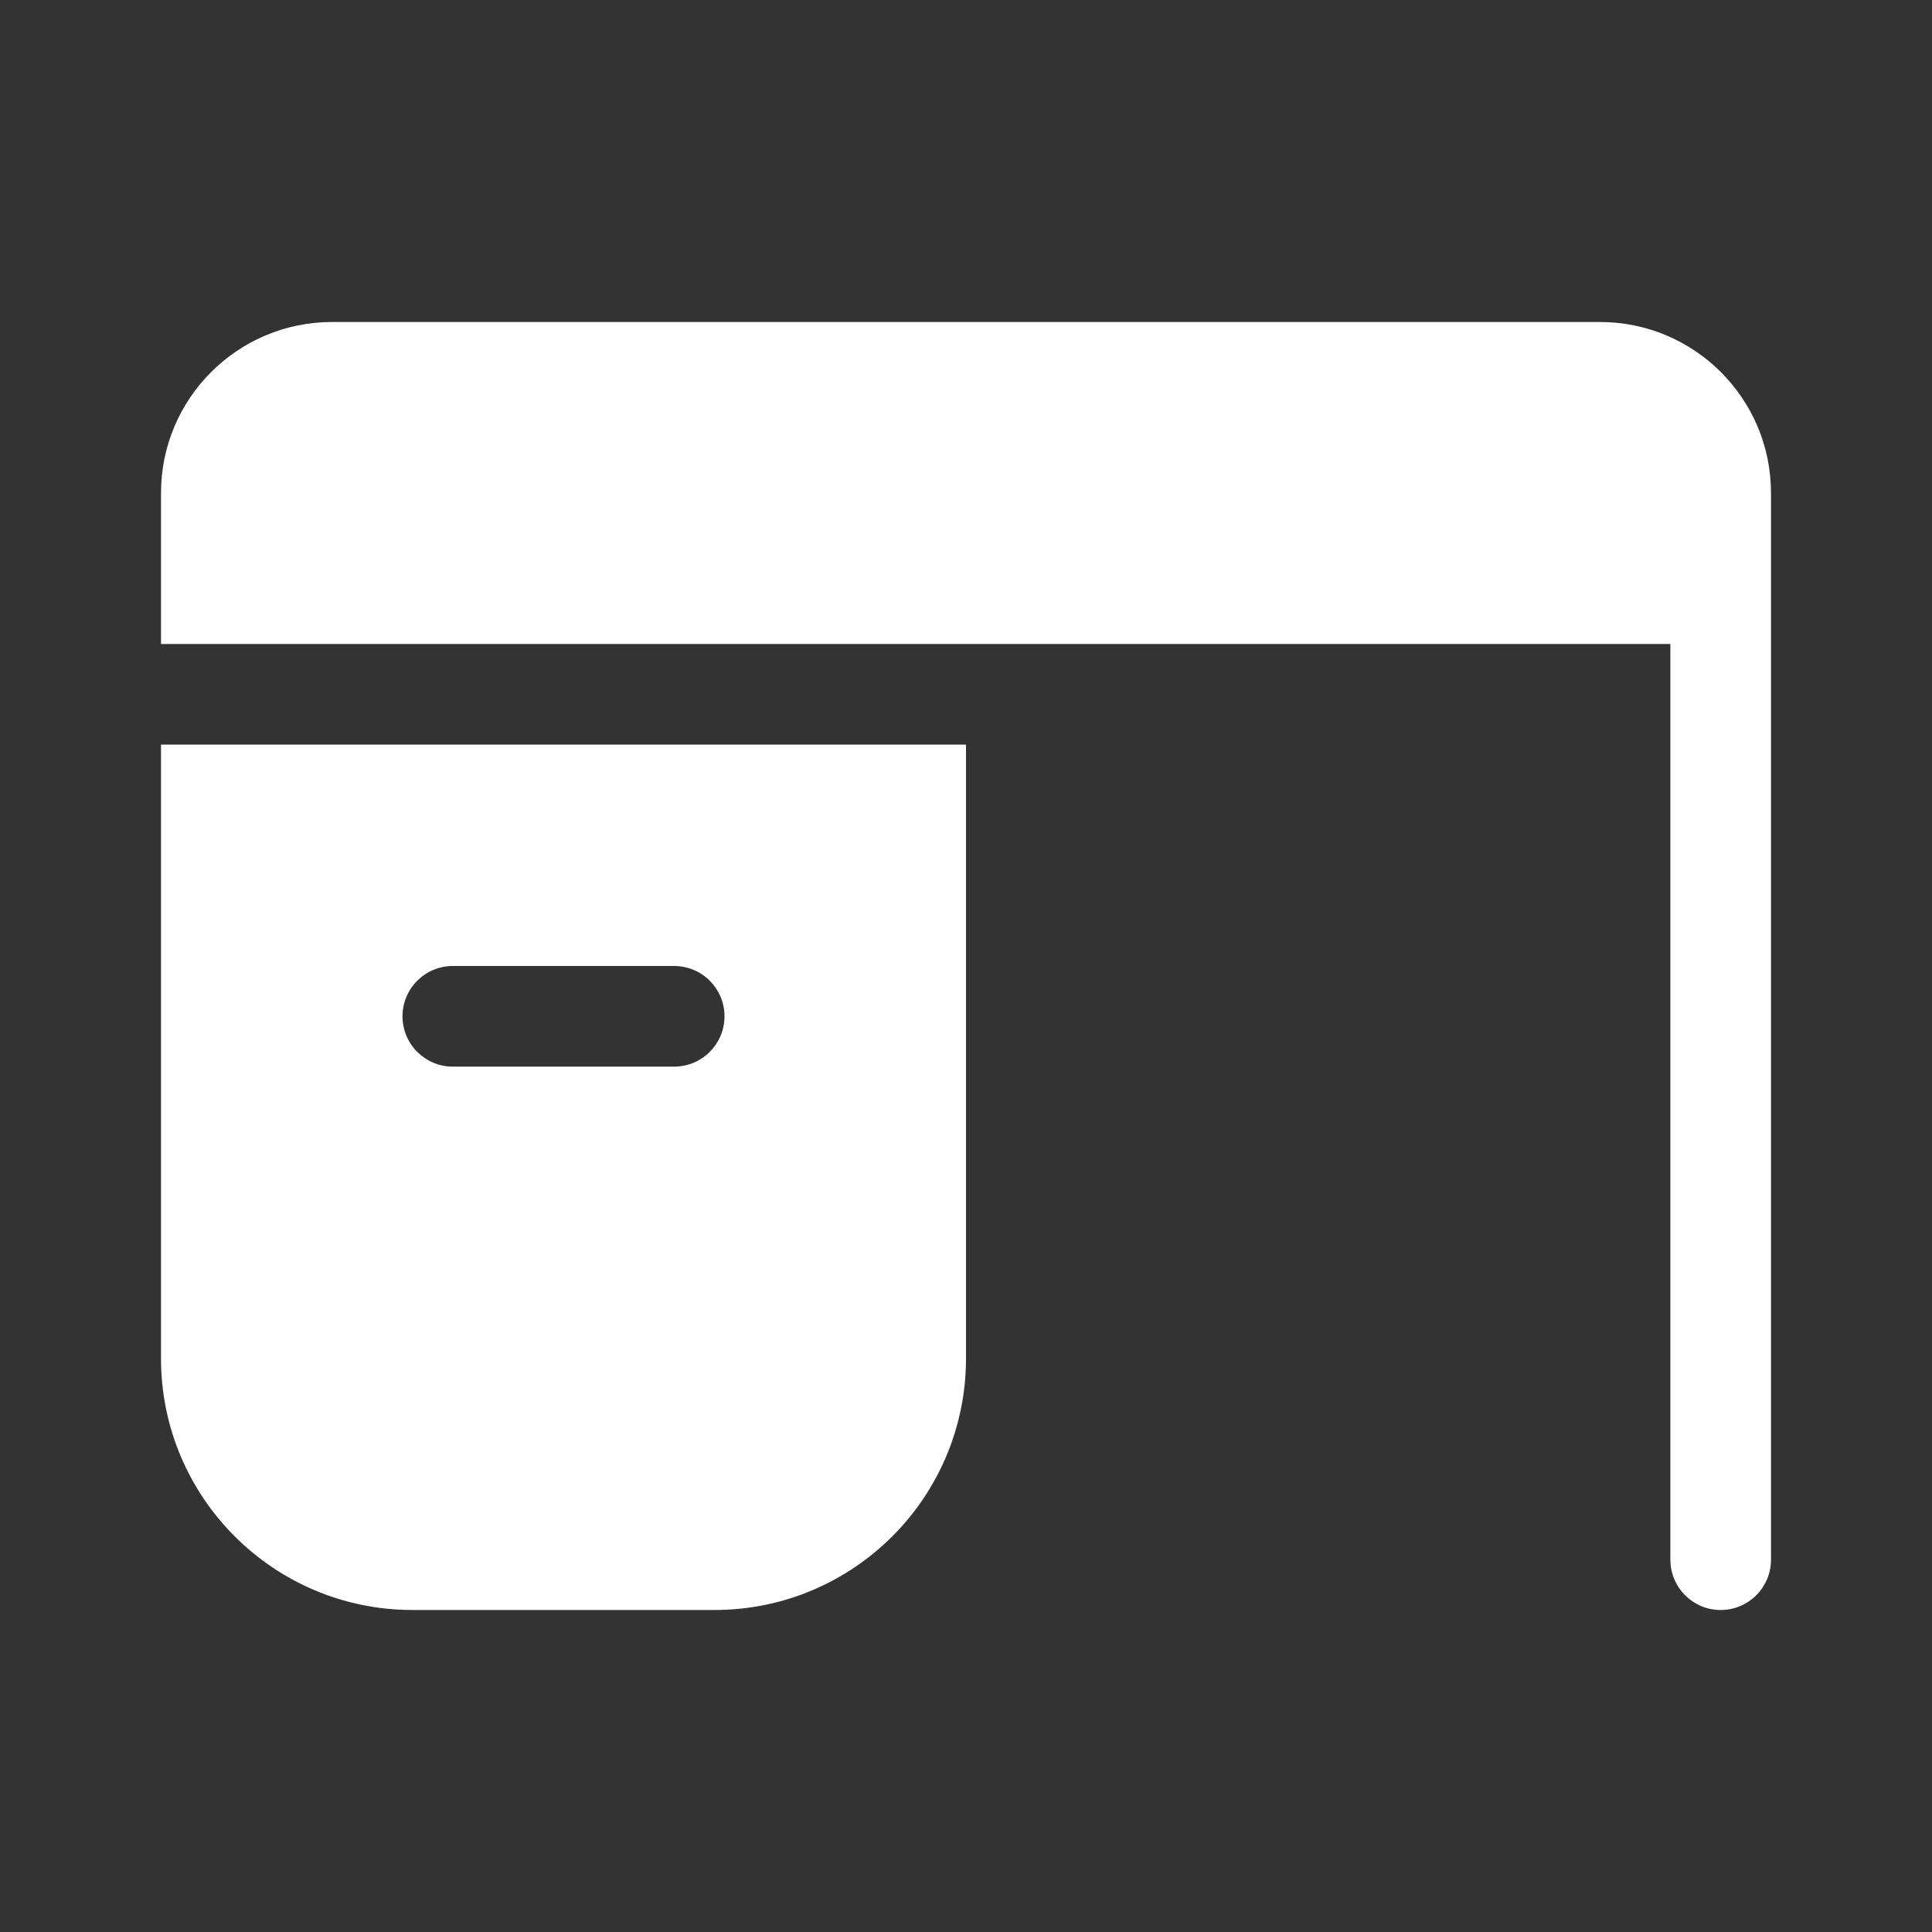 <svg width="48" height="48" viewBox="0 0 48 48" fill="none" xmlns="http://www.w3.org/2000/svg">
<rect x="0" y="0" width="48" height="48" fill="#333333" stroke="none"/>
<path d="M8.25 8C5.903 8 4 9.903 4 12.25V16H41.5V38.75C41.5 39.44 42.06 40 42.75 40C43.44 40 44 39.44 44 38.75V12.25C44 9.903 42.097 8 39.75 8H8.25ZM24 18.5H4V33.75C4 37.202 6.798 40 10.25 40H17.75C21.202 40 24 37.202 24 33.75V18.5ZM10 25.25C10 24.56 10.56 24 11.25 24H16.75C17.44 24 18 24.56 18 25.25C18 25.94 17.44 26.5 16.75 26.5H11.25C10.56 26.5 10 25.94 10 25.25Z" fill="#ffffff"/>
</svg>
